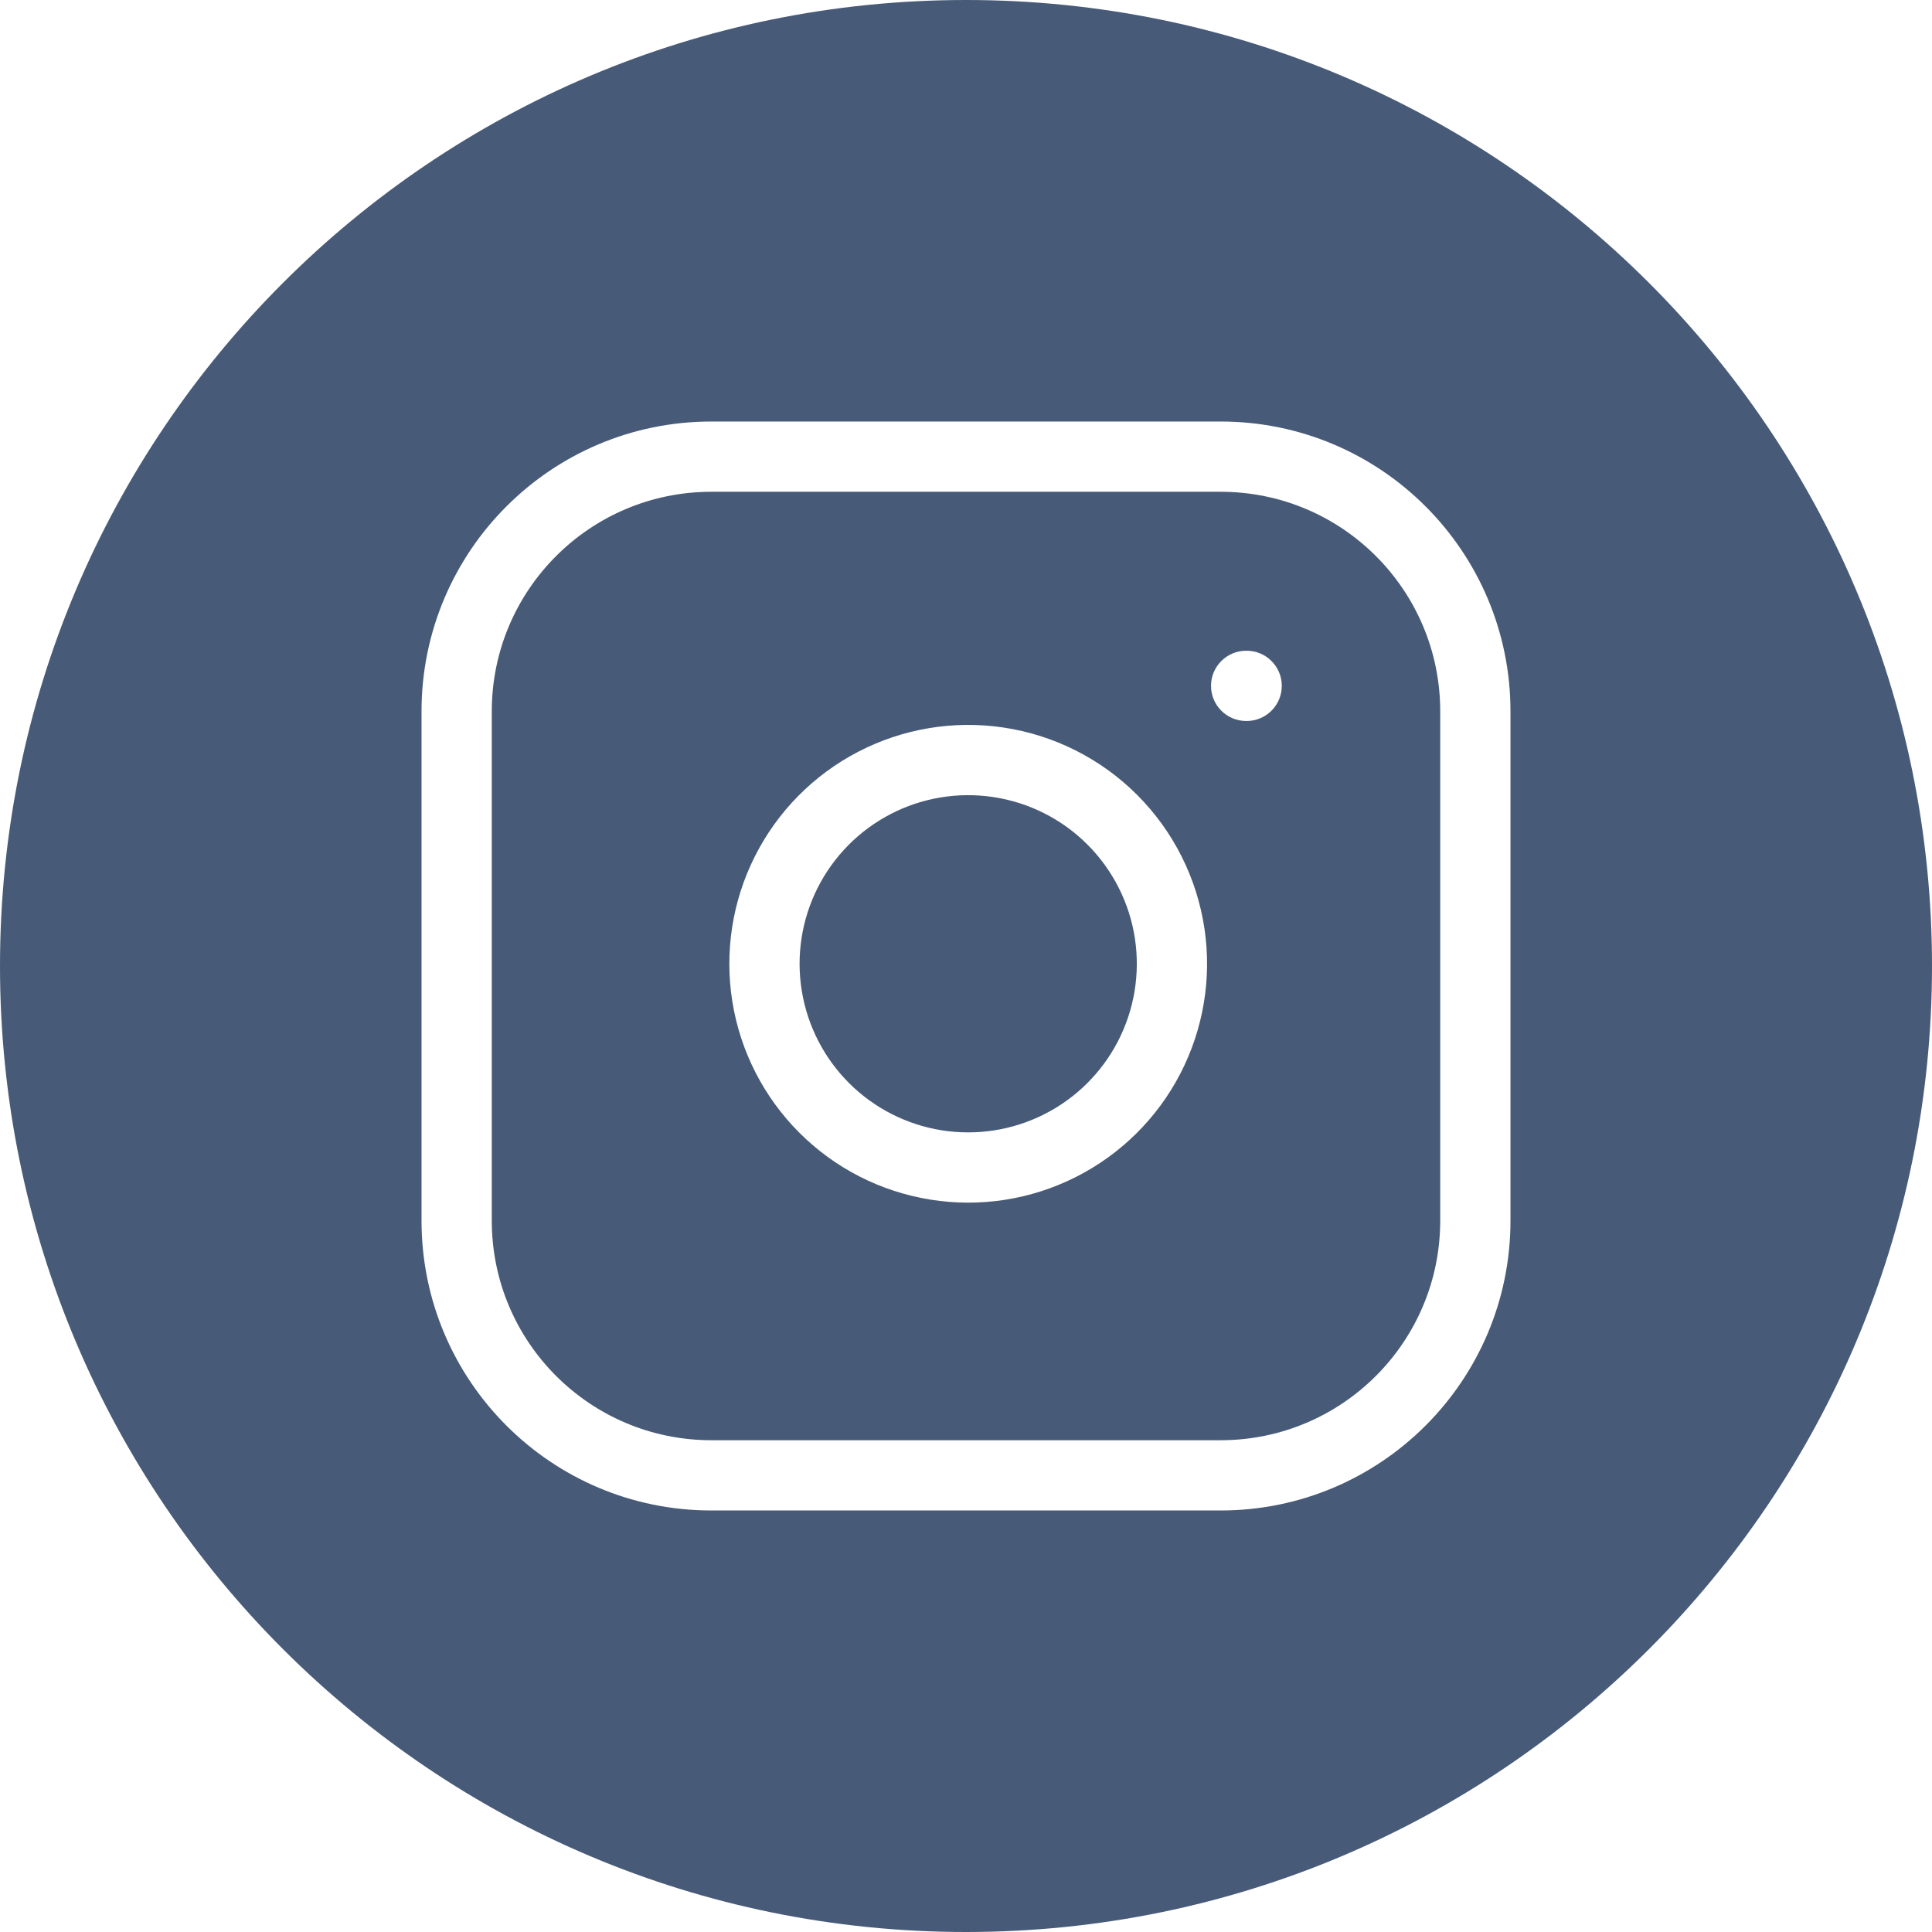 <svg width="55" height="55" viewBox="0 0 55 55" fill="none" xmlns="http://www.w3.org/2000/svg">
<path fill-rule="evenodd" clip-rule="evenodd" d="M27.5 55C42.688 55 55 42.688 55 27.5C55 12.312 42.688 0 27.5 0C12.312 0 0 12.312 0 27.5C0 42.688 12.312 55 27.5 55ZM14 20.25C14 16.798 16.798 14 20.25 14H34.75C38.202 14 41 16.798 41 20.25V34.75C41 38.202 38.202 41 34.75 41H20.25C16.798 41 14 38.202 14 34.75V20.25ZM20.25 12C15.694 12 12 15.694 12 20.25V34.75C12 39.306 15.694 43 20.25 43H34.75C39.306 43 43 39.306 43 34.75V20.25C43 15.694 39.306 12 34.75 12H20.25ZM28.267 22.689C27.268 22.541 26.248 22.711 25.352 23.176C24.456 23.641 23.729 24.377 23.275 25.279C22.821 26.18 22.663 27.203 22.824 28.199C22.984 29.196 23.455 30.117 24.169 30.831C24.883 31.545 25.803 32.015 26.8 32.176C27.797 32.336 28.819 32.178 29.721 31.724C30.623 31.27 31.358 30.544 31.823 29.648C32.288 28.751 32.459 27.731 32.311 26.733C32.16 25.714 31.685 24.771 30.957 24.043C30.229 23.314 29.286 22.84 28.267 22.689ZM24.431 21.401C25.701 20.742 27.145 20.5 28.56 20.71C30.003 20.924 31.34 21.597 32.371 22.628C33.403 23.66 34.075 24.996 34.289 26.439C34.499 27.854 34.257 29.299 33.599 30.569C32.94 31.838 31.898 32.868 30.62 33.511C29.342 34.154 27.895 34.378 26.483 34.15C25.07 33.923 23.766 33.257 22.755 32.245C21.743 31.234 21.076 29.929 20.849 28.517C20.622 27.105 20.846 25.657 21.489 24.38C22.132 23.102 23.161 22.06 24.431 21.401ZM35.475 18.525C34.923 18.525 34.475 18.973 34.475 19.525C34.475 20.077 34.923 20.525 35.475 20.525H35.49C36.042 20.525 36.49 20.077 36.49 19.525C36.49 18.973 36.042 18.525 35.49 18.525H35.475Z" fill="#475A77"/>
</svg>
